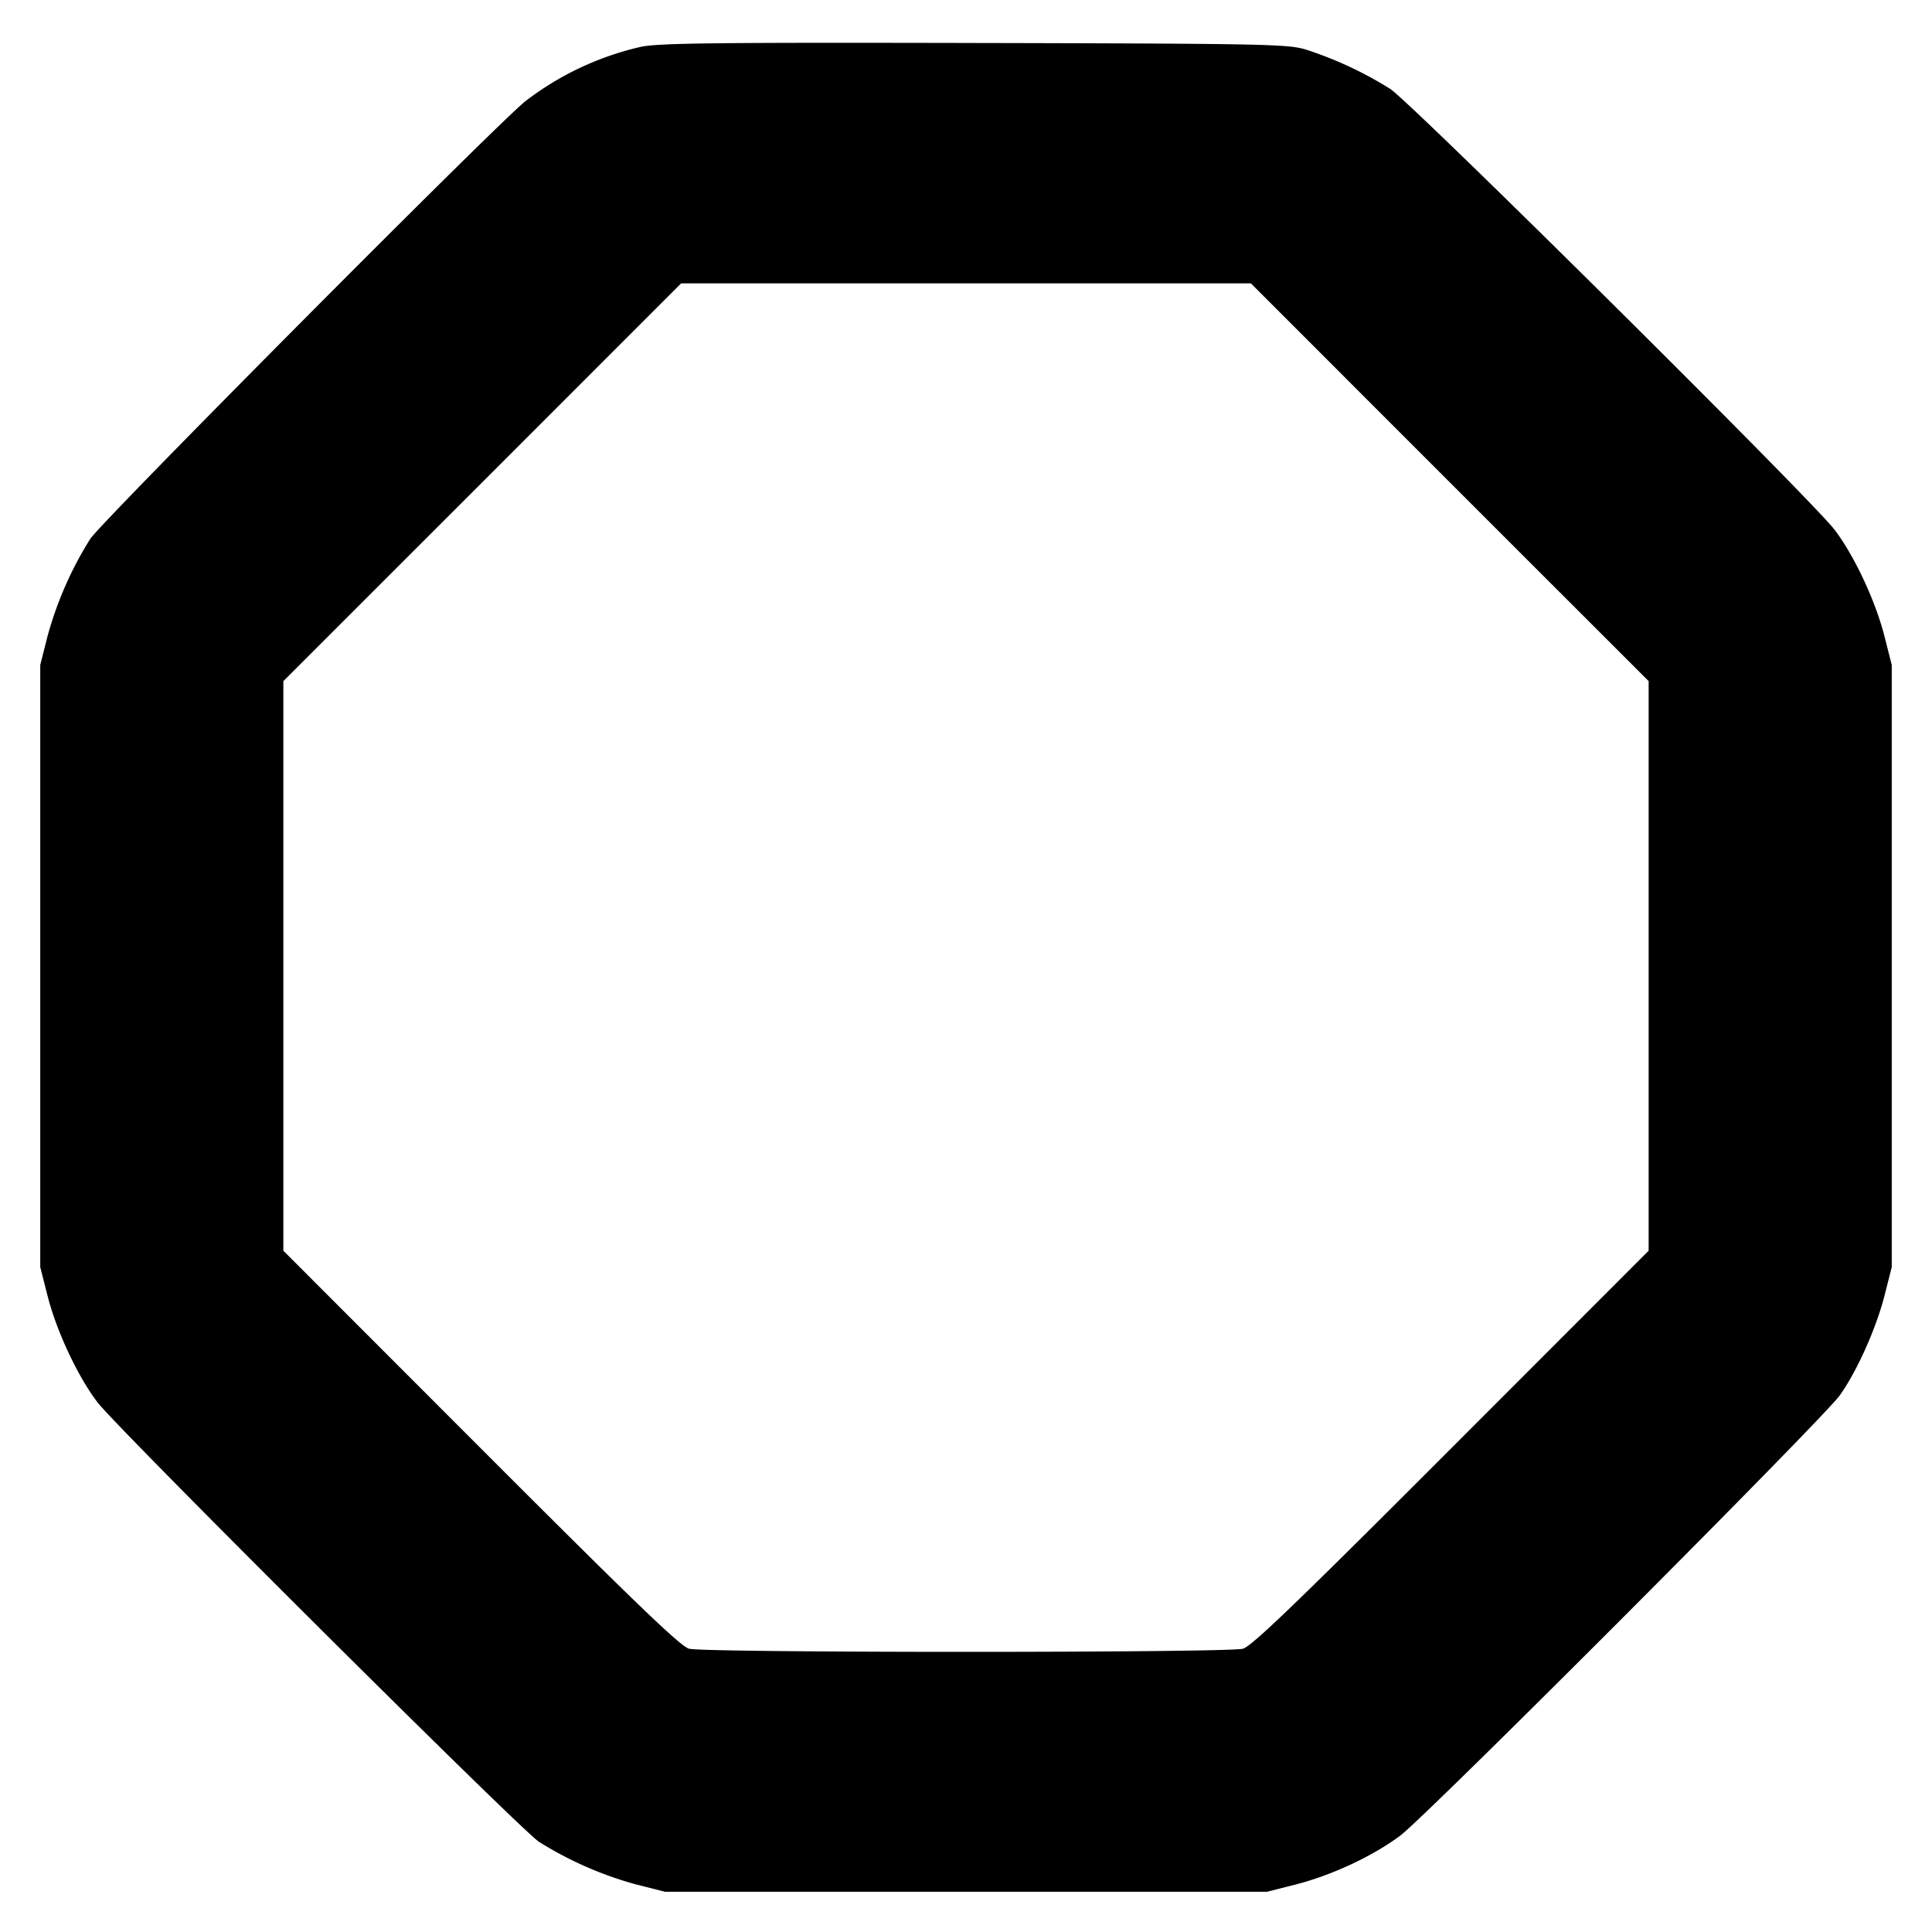 <svg xmlns="http://www.w3.org/2000/svg" width="24" height="24" fill="none" stroke="currentColor" stroke-linecap="round" stroke-linejoin="round" stroke-width="3"><path fill="#000" fill-rule="evenodd" stroke="none" d="M7.96.582a3.7 3.7 0 0 0-1.433.675c-.328.255-5.251 5.206-5.405 5.436A4.5 4.5 0 0 0 .59 7.905L.5 8.26v7.48l.091.358c.112.44.376 1.003.62 1.322.25.327 5.241 5.296 5.482 5.458a4.5 4.5 0 0 0 1.212.532l.355.09h7.48l.355-.09c.45-.115.958-.352 1.299-.607.325-.242 5.254-5.18 5.461-5.47.213-.299.45-.829.555-1.238l.09-.355V8.26l-.091-.358c-.112-.44-.376-1.003-.62-1.322-.292-.382-5.254-5.304-5.521-5.477A4.7 4.7 0 0 0 16.22.615c-.223-.067-.51-.073-4.12-.081C8.887.527 8.175.535 7.96.582m10.049 5.409 2.471 2.47v7.076l-2.45 2.452c-1.928 1.93-2.48 2.461-2.59 2.492-.189.052-6.691.052-6.88 0-.11-.031-.662-.562-2.59-2.492l-2.45-2.452V8.461l2.471-2.47 2.47-2.471h7.078z"/></svg>